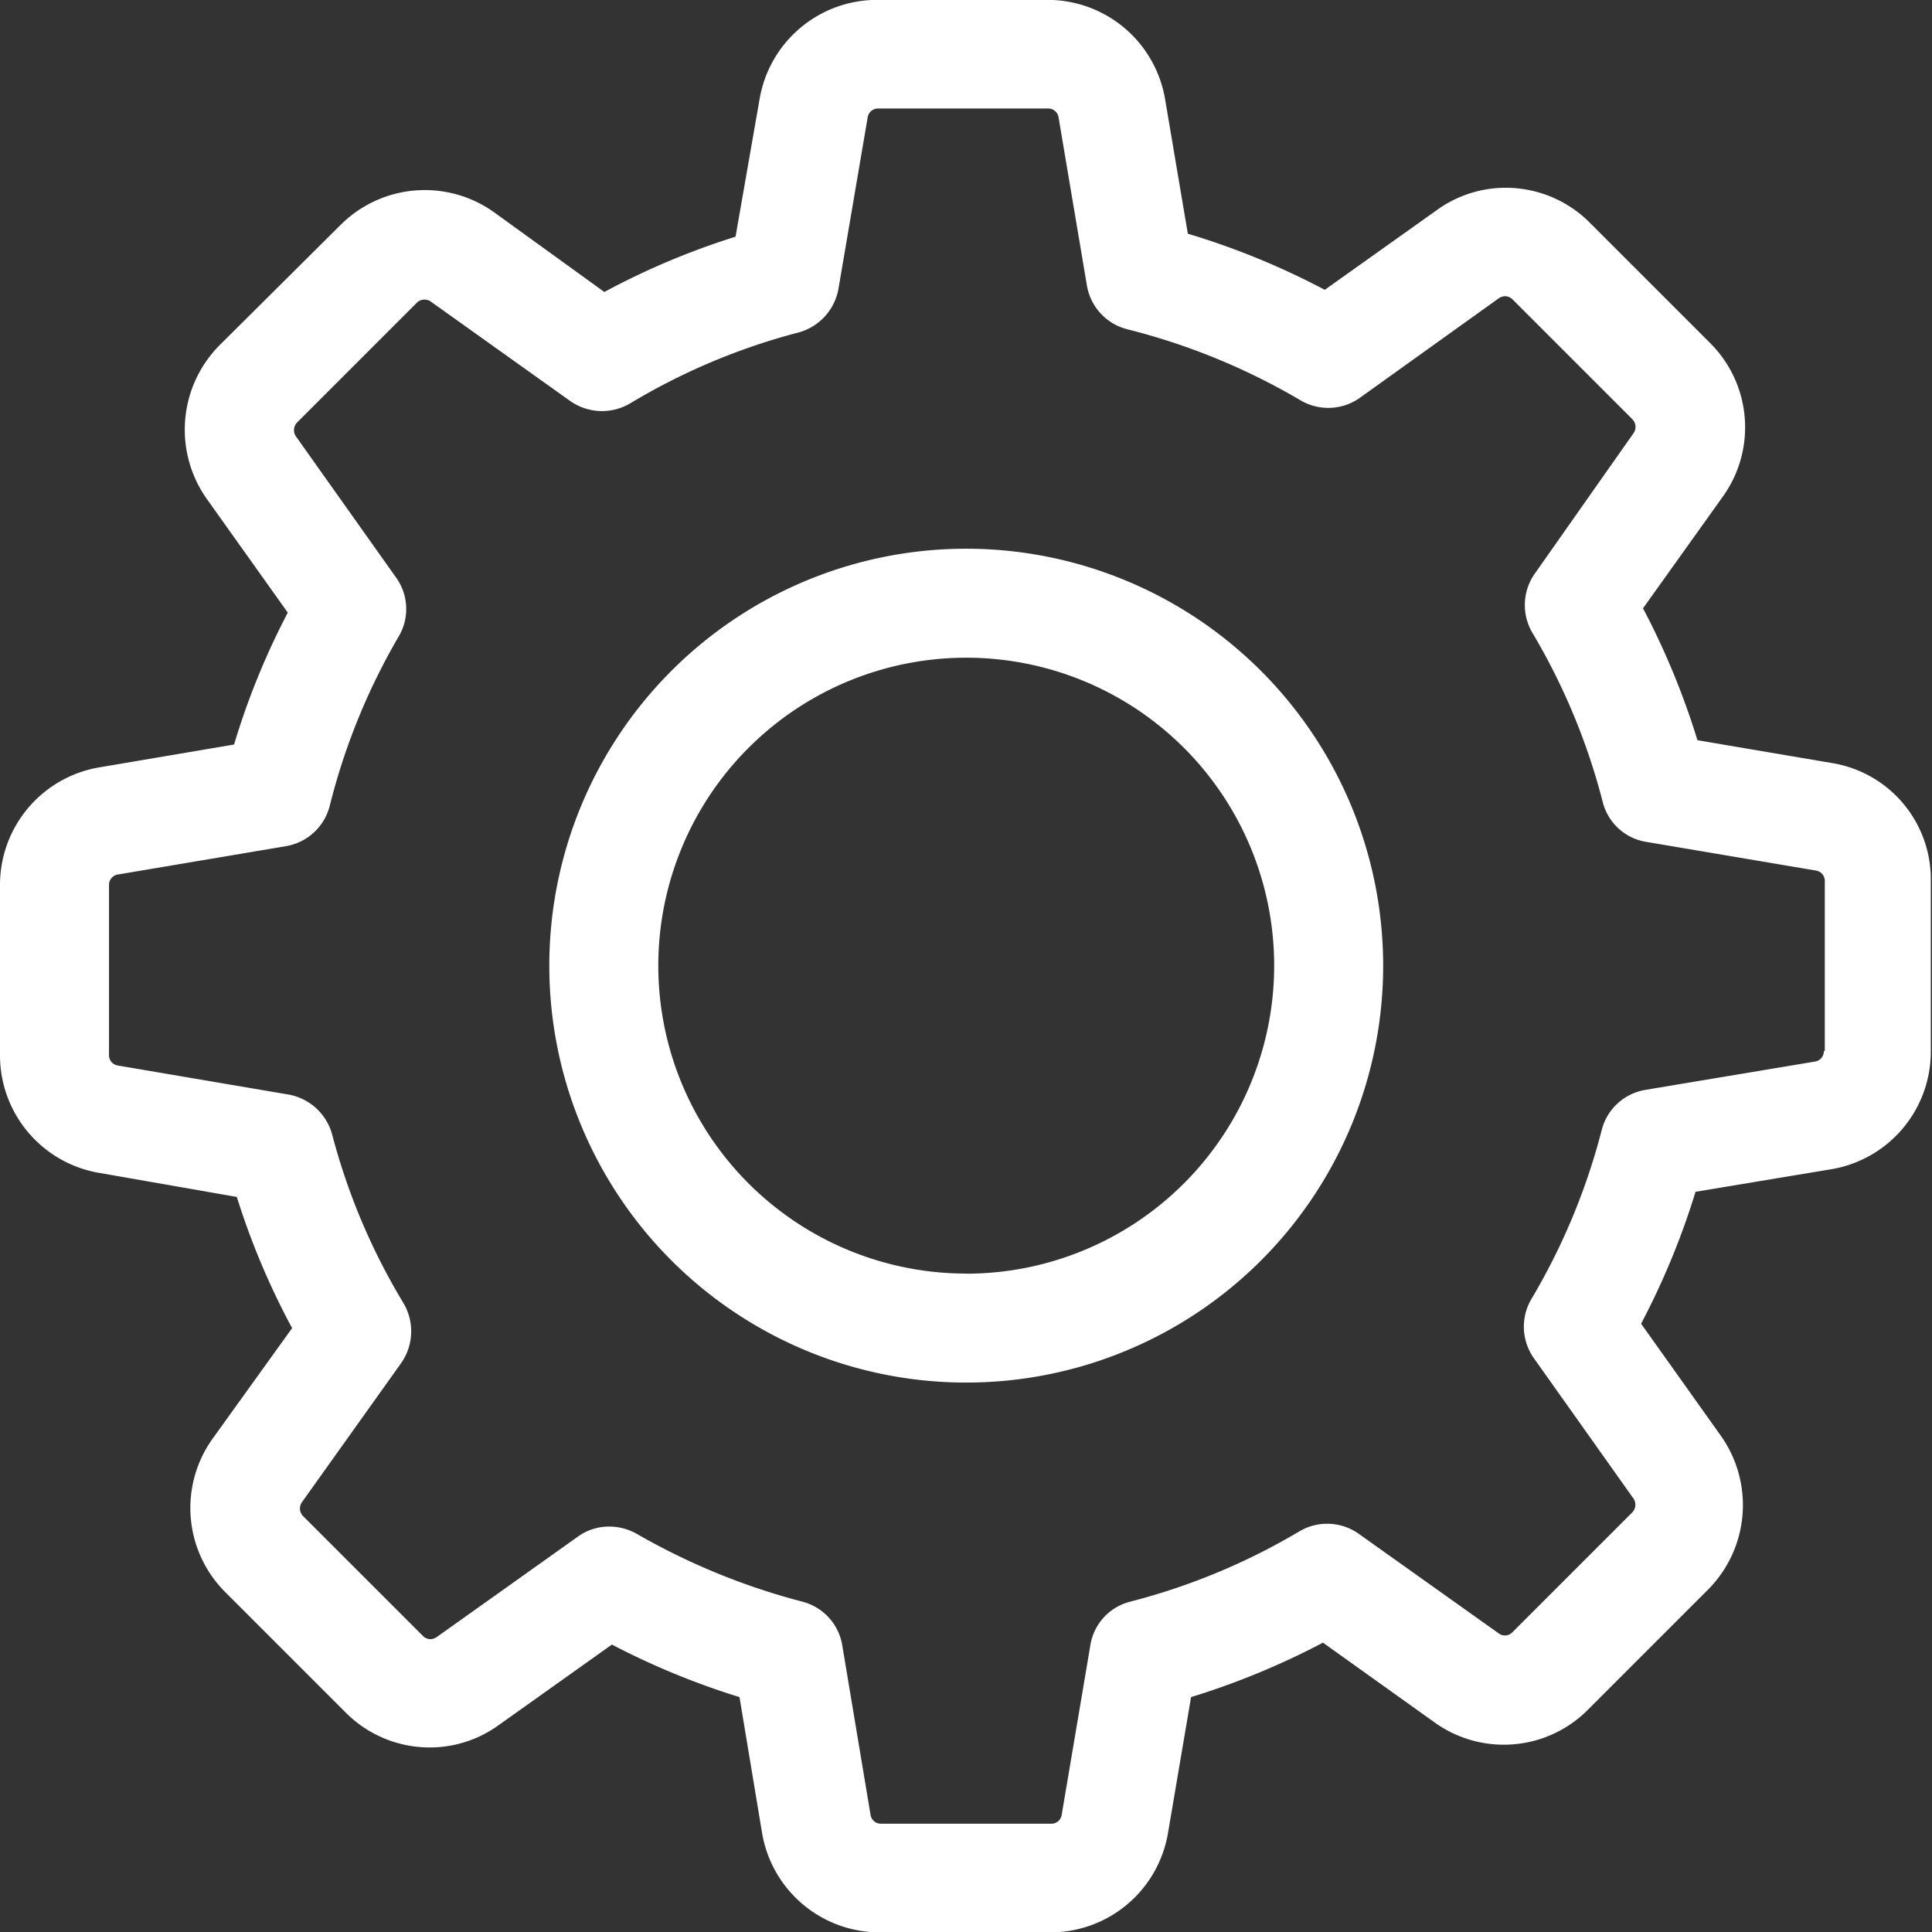 <svg xmlns="http://www.w3.org/2000/svg" width="16.112" height="16.112" viewBox="0 0 16.112 16.112">
    <rect x="0" y="0" width="16.112" height="16.112" fill="#333333" stroke="none"/>
    <defs>
        <style>
            .cls-1{fill:#ffffff}
        </style>
    </defs>
    <g id="settings_2_" data-name="settings (2)" transform="translate(0 -.001)">
        <g id="Group_227" data-name="Group 227" transform="translate(0 .001)">
            <path id="Path_164" d="M15.287 6.366l-1.131-.192a6.386 6.386 0 0 0-.454-1.1l.666-.932a.992.992 0 0 0-.108-1.282l-1-1a.988.988 0 0 0-.7-.293.978.978 0 0 0-.576.185l-.936.666a6.319 6.319 0 0 0-1.142-.468L9.717.832A.994.994 0 0 0 8.734 0H7.317a.994.994 0 0 0-.983.831l-.2 1.144a6.228 6.228 0 0 0-1.094.461l-.92-.665a.994.994 0 0 0-1.282.108l-1.006 1a1 1 0 0 0-.108 1.282l.676.949a6.237 6.237 0 0 0-.448 1.1L.831 6.4A.994.994 0 0 0 0 7.382V8.8a.994.994 0 0 0 .831.983l1.144.2a6.228 6.228 0 0 0 .461 1.094l-.663.922a.992.992 0 0 0 .108 1.282l1 1a.988.988 0 0 0 .7.293.978.978 0 0 0 .576-.185l.946-.673a6.367 6.367 0 0 0 1.064.438l.188 1.131a.994.994 0 0 0 .983.831h1.42a.994.994 0 0 0 .983-.831l.192-1.131a6.386 6.386 0 0 0 1.1-.454l.932.666a.988.988 0 0 0 .579.185.988.988 0 0 0 .7-.293l1-1a1 1 0 0 0 .108-1.282l-.666-.936a6.34 6.34 0 0 0 .454-1.1l1.131-.188a.994.994 0 0 0 .831-.983v-1.42a.982.982 0 0 0-.815-.983zm-.077 2.4a.087.087 0 0 1-.074.088l-1.414.236a.452.452 0 0 0-.364.333 5.388 5.388 0 0 1-.586 1.41.455.455 0 0 0 .02.495l.831 1.171a.092.092 0 0 1-.01.114l-1 1a.085.085 0 0 1-.064.027.083.083 0 0 1-.05-.017l-1.168-.831a.455.455 0 0 0-.495-.02 5.388 5.388 0 0 1-1.41.586.447.447 0 0 0-.333.364l-.239 1.414a.087.087 0 0 1-.088.074H7.348a.087.087 0 0 1-.088-.074l-.236-1.414a.452.452 0 0 0-.333-.364 5.6 5.6 0 0 1-1.38-.565.466.466 0 0 0-.229-.061.443.443 0 0 0-.263.084l-1.178.838a.1.1 0 0 1-.05.017.09.09 0 0 1-.064-.027l-1-1a.091.091 0 0 1-.01-.114l.828-1.161a.461.461 0 0 0 .02-.5 5.337 5.337 0 0 1-.595-1.407.461.461 0 0 0-.364-.333L.983 8.887A.087.087 0 0 1 .909 8.8V7.382a.087.087 0 0 1 .074-.088l1.4-.236a.455.455 0 0 0 .367-.337 5.383 5.383 0 0 1 .576-1.414.449.449 0 0 0-.024-.491l-.835-1.177a.092.092 0 0 1 .01-.114l1-1a.085.085 0 0 1 .067-.025.083.083 0 0 1 .05.017l1.161.828a.461.461 0 0 0 .5.02 5.337 5.337 0 0 1 1.407-.592.461.461 0 0 0 .332-.373L7.236.98a.087.087 0 0 1 .088-.074h1.417a.087.087 0 0 1 .087.074l.236 1.4a.455.455 0 0 0 .337.367 5.463 5.463 0 0 1 1.444.592.455.455 0 0 0 .495-.02l1.16-.831a.1.1 0 0 1 .05-.017.09.09 0 0 1 .064.027l1 1a.091.091 0 0 1 .01.114L12.8 4.784a.455.455 0 0 0-.02.495 5.388 5.388 0 0 1 .586 1.41.447.447 0 0 0 .364.333l1.414.239a.087.087 0 0 1 .074.088v1.417z" class="cls-1" data-name="Path 164" transform="translate(0 -.001)"/>
            <path id="Path_165" d="M139.577 136a3.477 3.477 0 1 0 3.477 3.477 3.479 3.479 0 0 0-3.477-3.477zm0 6.045a2.568 2.568 0 1 1 2.568-2.568 2.57 2.57 0 0 1-2.568 2.569z" class="cls-1" data-name="Path 165" transform="translate(-131.519 -131.424)"/>
        </g>
    </g>
</svg>
